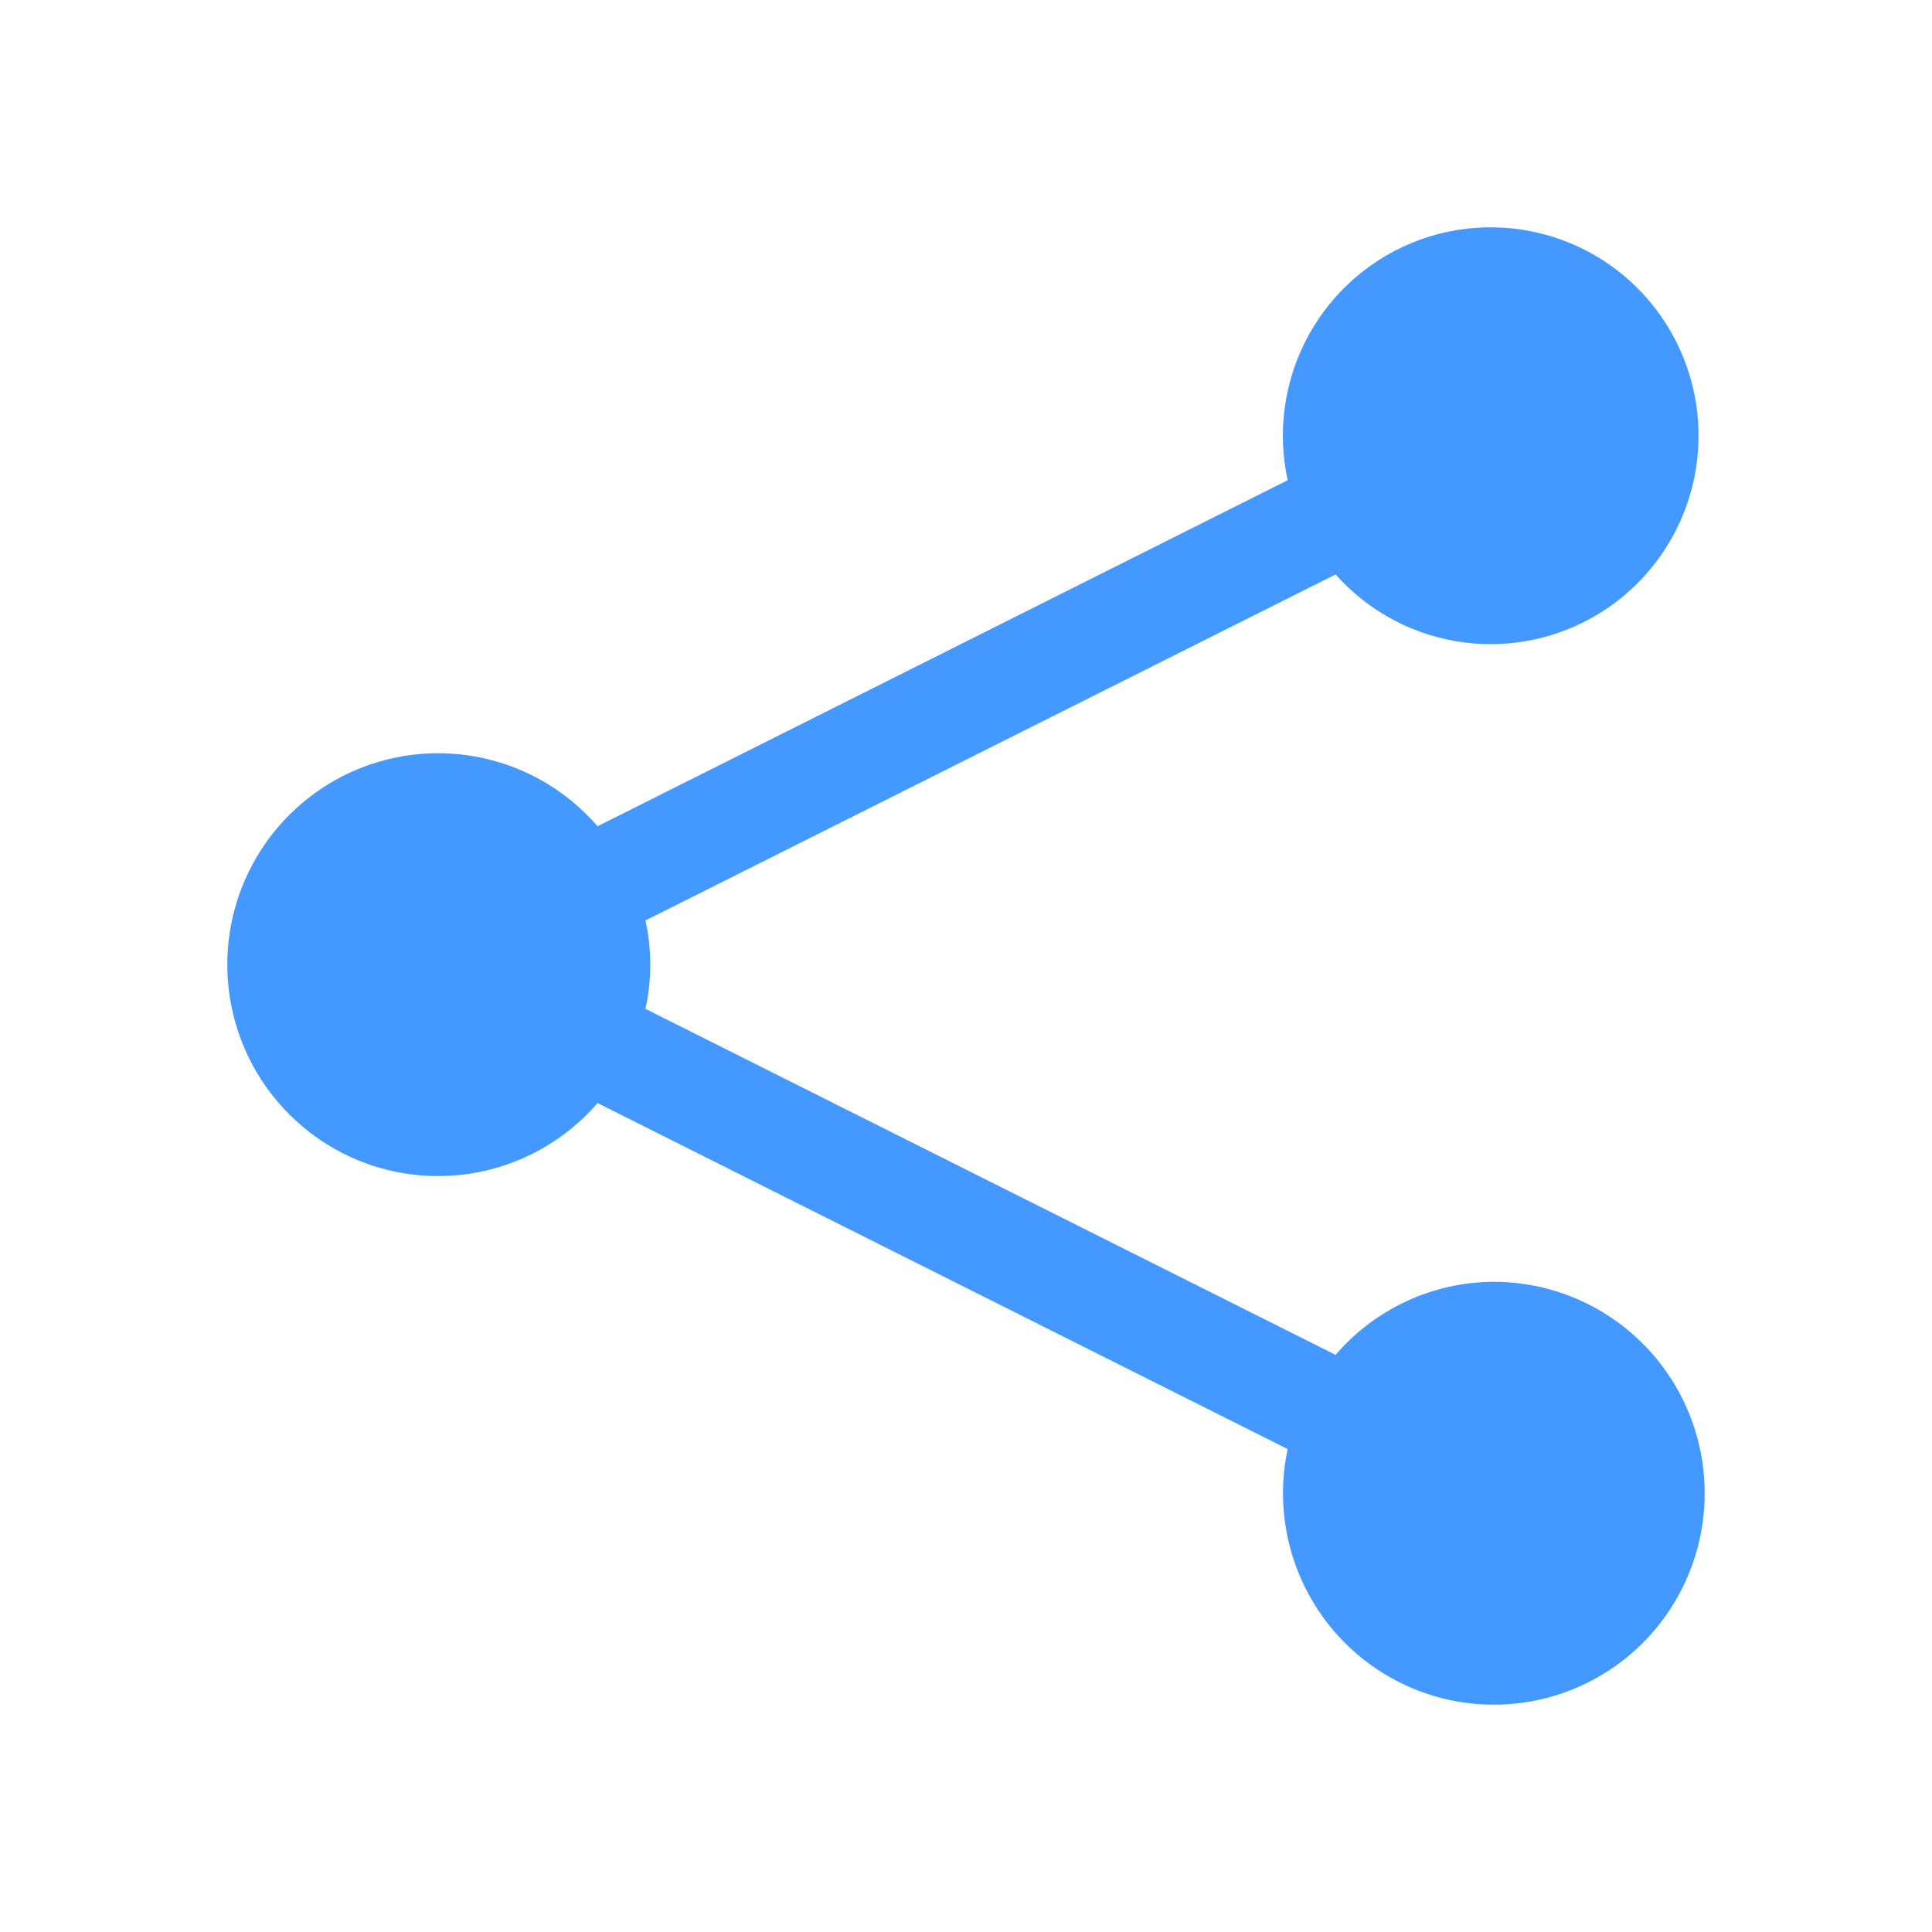 <svg width="51" height="51" viewBox="0 0 51 51" fill="none" xmlns="http://www.w3.org/2000/svg">
<path d="M39.43 33.837C38.637 33.839 37.854 34.013 37.134 34.346C36.413 34.678 35.773 35.163 35.256 35.765L17.039 26.631C17.208 25.863 17.208 25.066 17.039 24.298L35.256 15.164C36.143 16.162 37.363 16.802 38.687 16.964C40.011 17.125 41.348 16.798 42.449 16.043C43.55 15.288 44.338 14.157 44.668 12.861C44.997 11.565 44.845 10.193 44.239 9.002C43.633 7.811 42.615 6.881 41.375 6.388C40.135 5.895 38.759 5.871 37.503 6.321C36.248 6.772 35.198 7.665 34.552 8.835C33.905 10.005 33.706 11.371 33.991 12.677L15.774 21.811C15.031 20.951 14.044 20.339 12.944 20.057C11.845 19.775 10.686 19.837 9.622 20.234C8.559 20.632 7.642 21.346 6.994 22.281C6.347 23.215 6 24.326 6 25.465C6 26.603 6.347 27.713 6.994 28.648C7.642 29.583 8.559 30.297 9.622 30.695C10.686 31.092 11.845 31.154 12.944 30.872C14.044 30.59 15.031 29.978 15.774 29.118L33.991 38.252C33.75 39.381 33.864 40.556 34.318 41.617C34.771 42.678 35.541 43.572 36.523 44.175C37.504 44.779 38.647 45.063 39.795 44.988C40.944 44.913 42.041 44.483 42.936 43.757C43.83 43.031 44.479 42.044 44.791 40.934C45.103 39.823 45.065 38.642 44.68 37.554C44.296 36.466 43.585 35.525 42.644 34.859C41.704 34.193 40.581 33.836 39.43 33.837V33.837Z" fill="#4399FF"/>
</svg>
